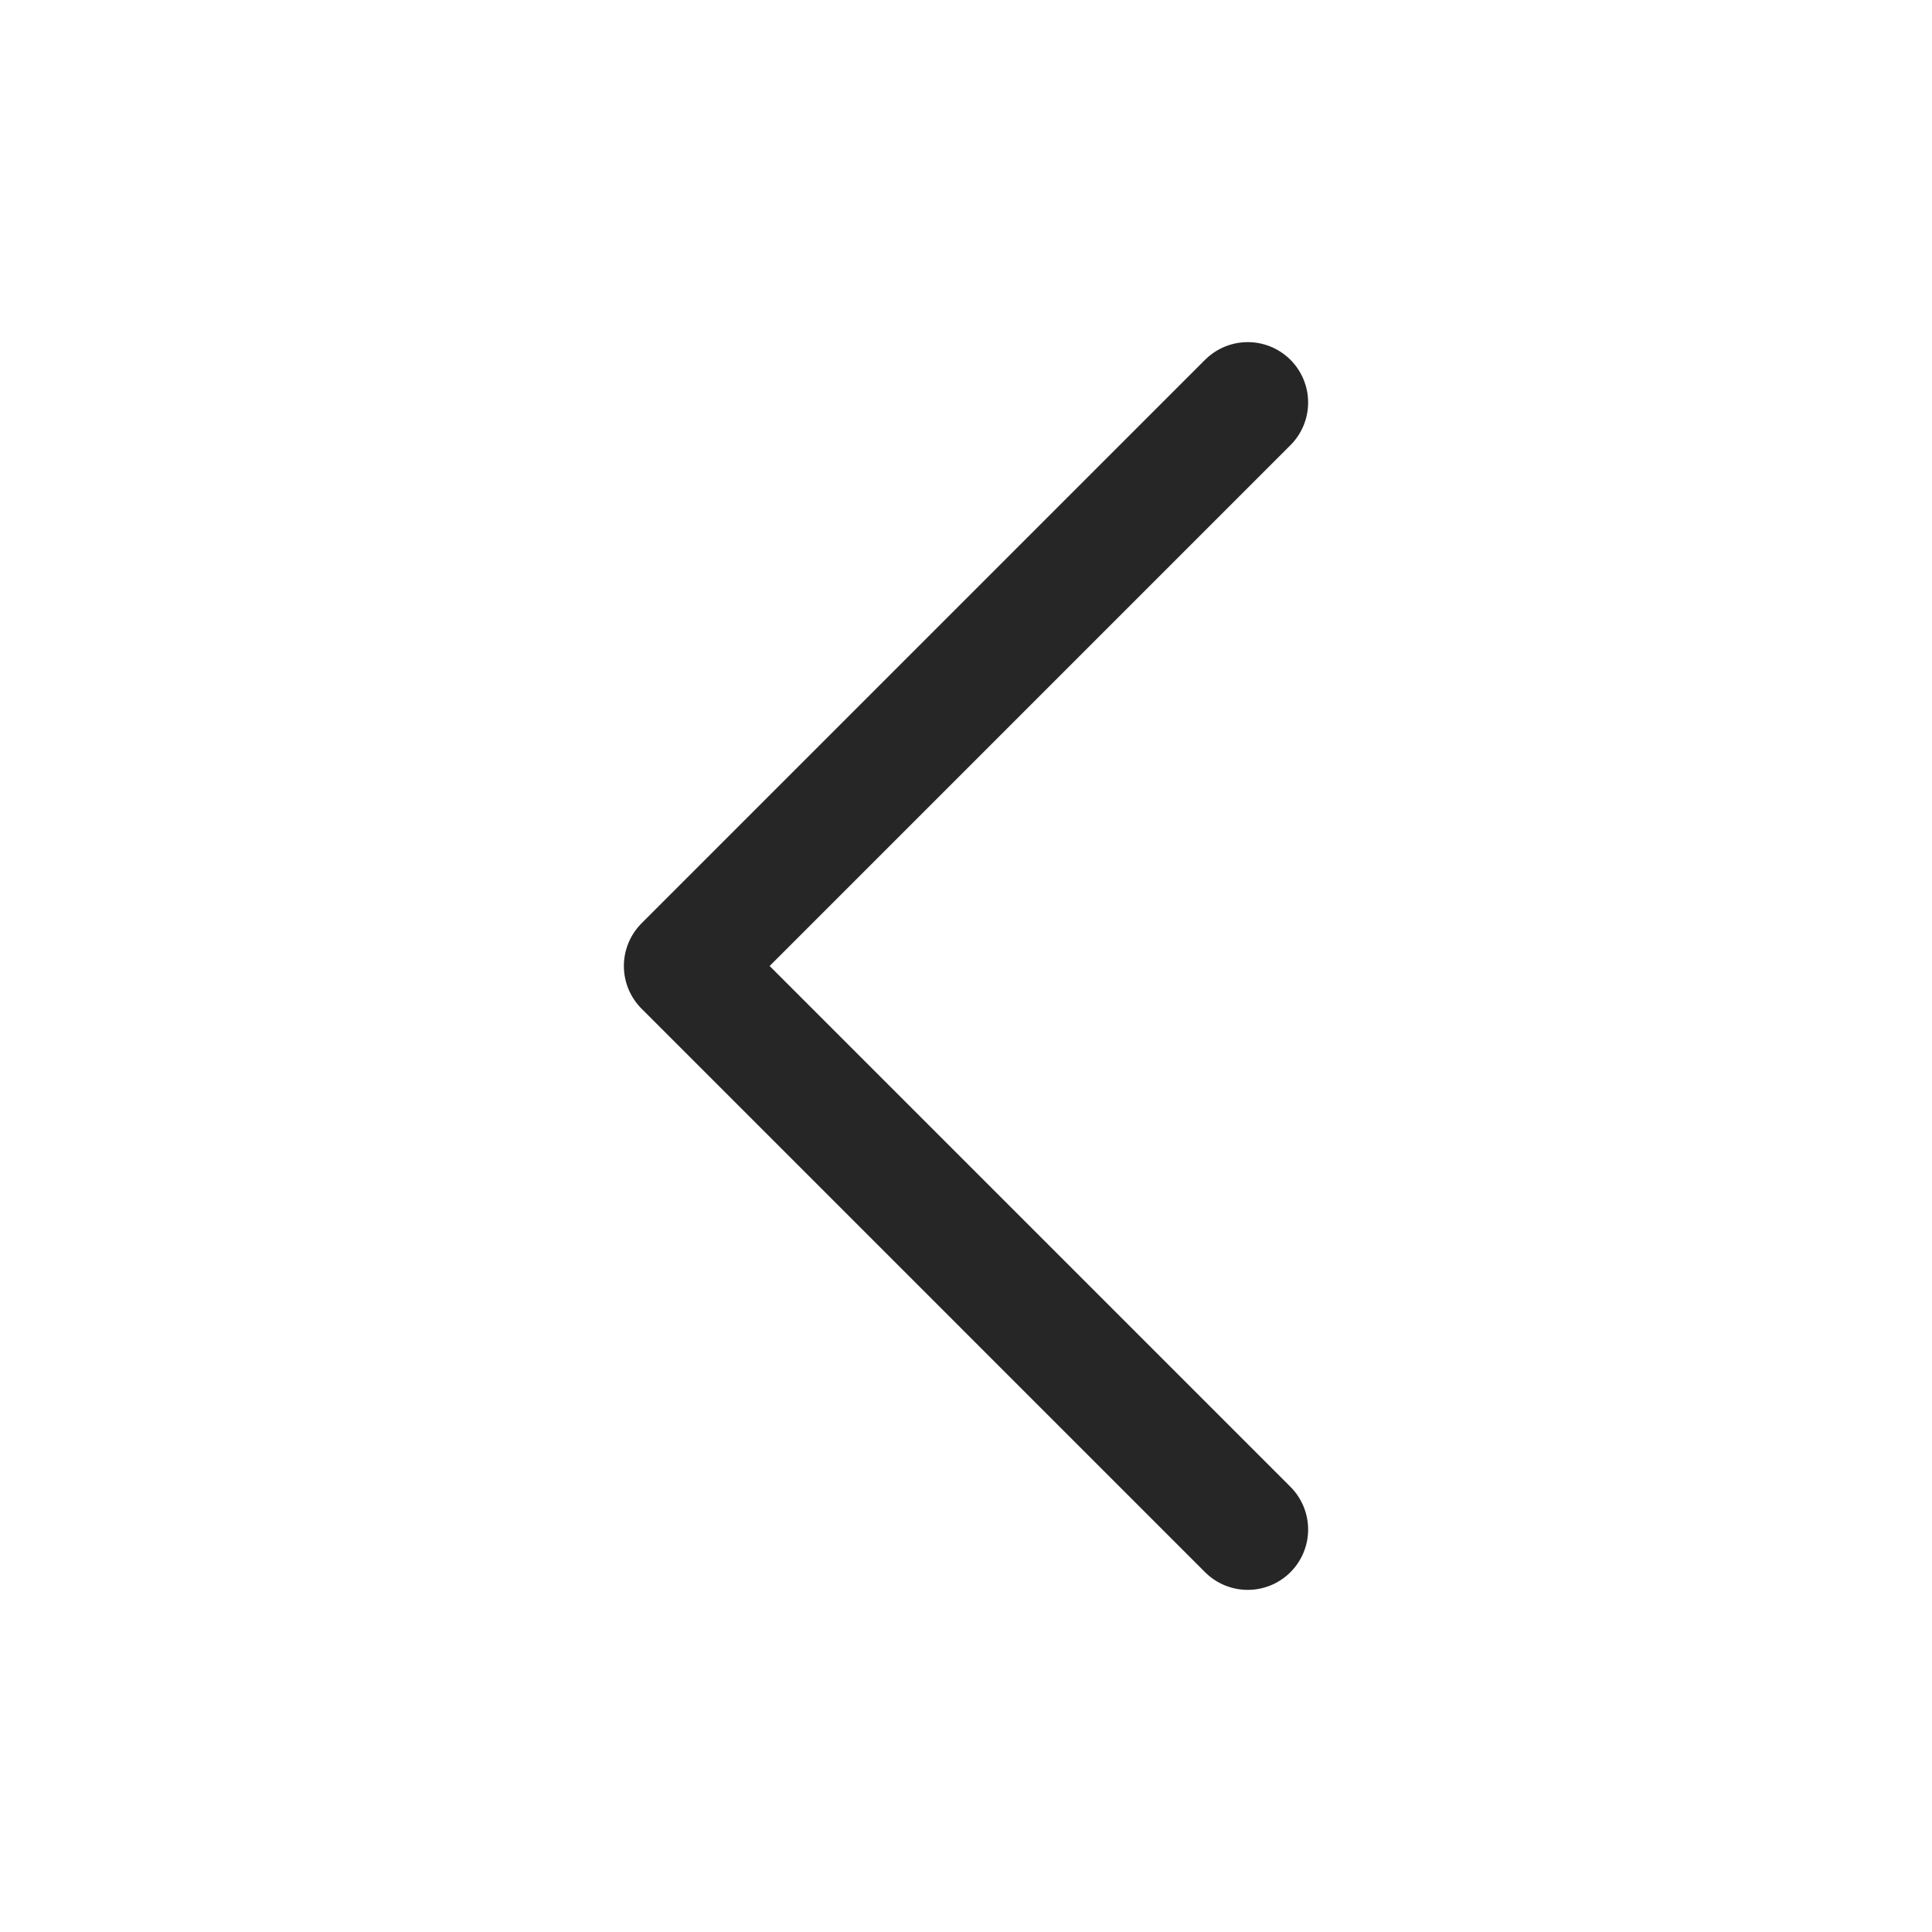 <svg width="24" height="24" viewBox="0 0 24 24" fill="none" xmlns="http://www.w3.org/2000/svg">
<g clip-path="url(#clip0_23_4870)">
<path d="M15.5 19L8.5 12L15.5 5" stroke="#262626" stroke-width="1.5" stroke-linecap="round" stroke-linejoin="round"/>
</g>
<defs>
<clipPath id="clip0_23_4870">
<rect width="24" height="24" fill="white"/>
</clipPath>
</defs>
</svg>
